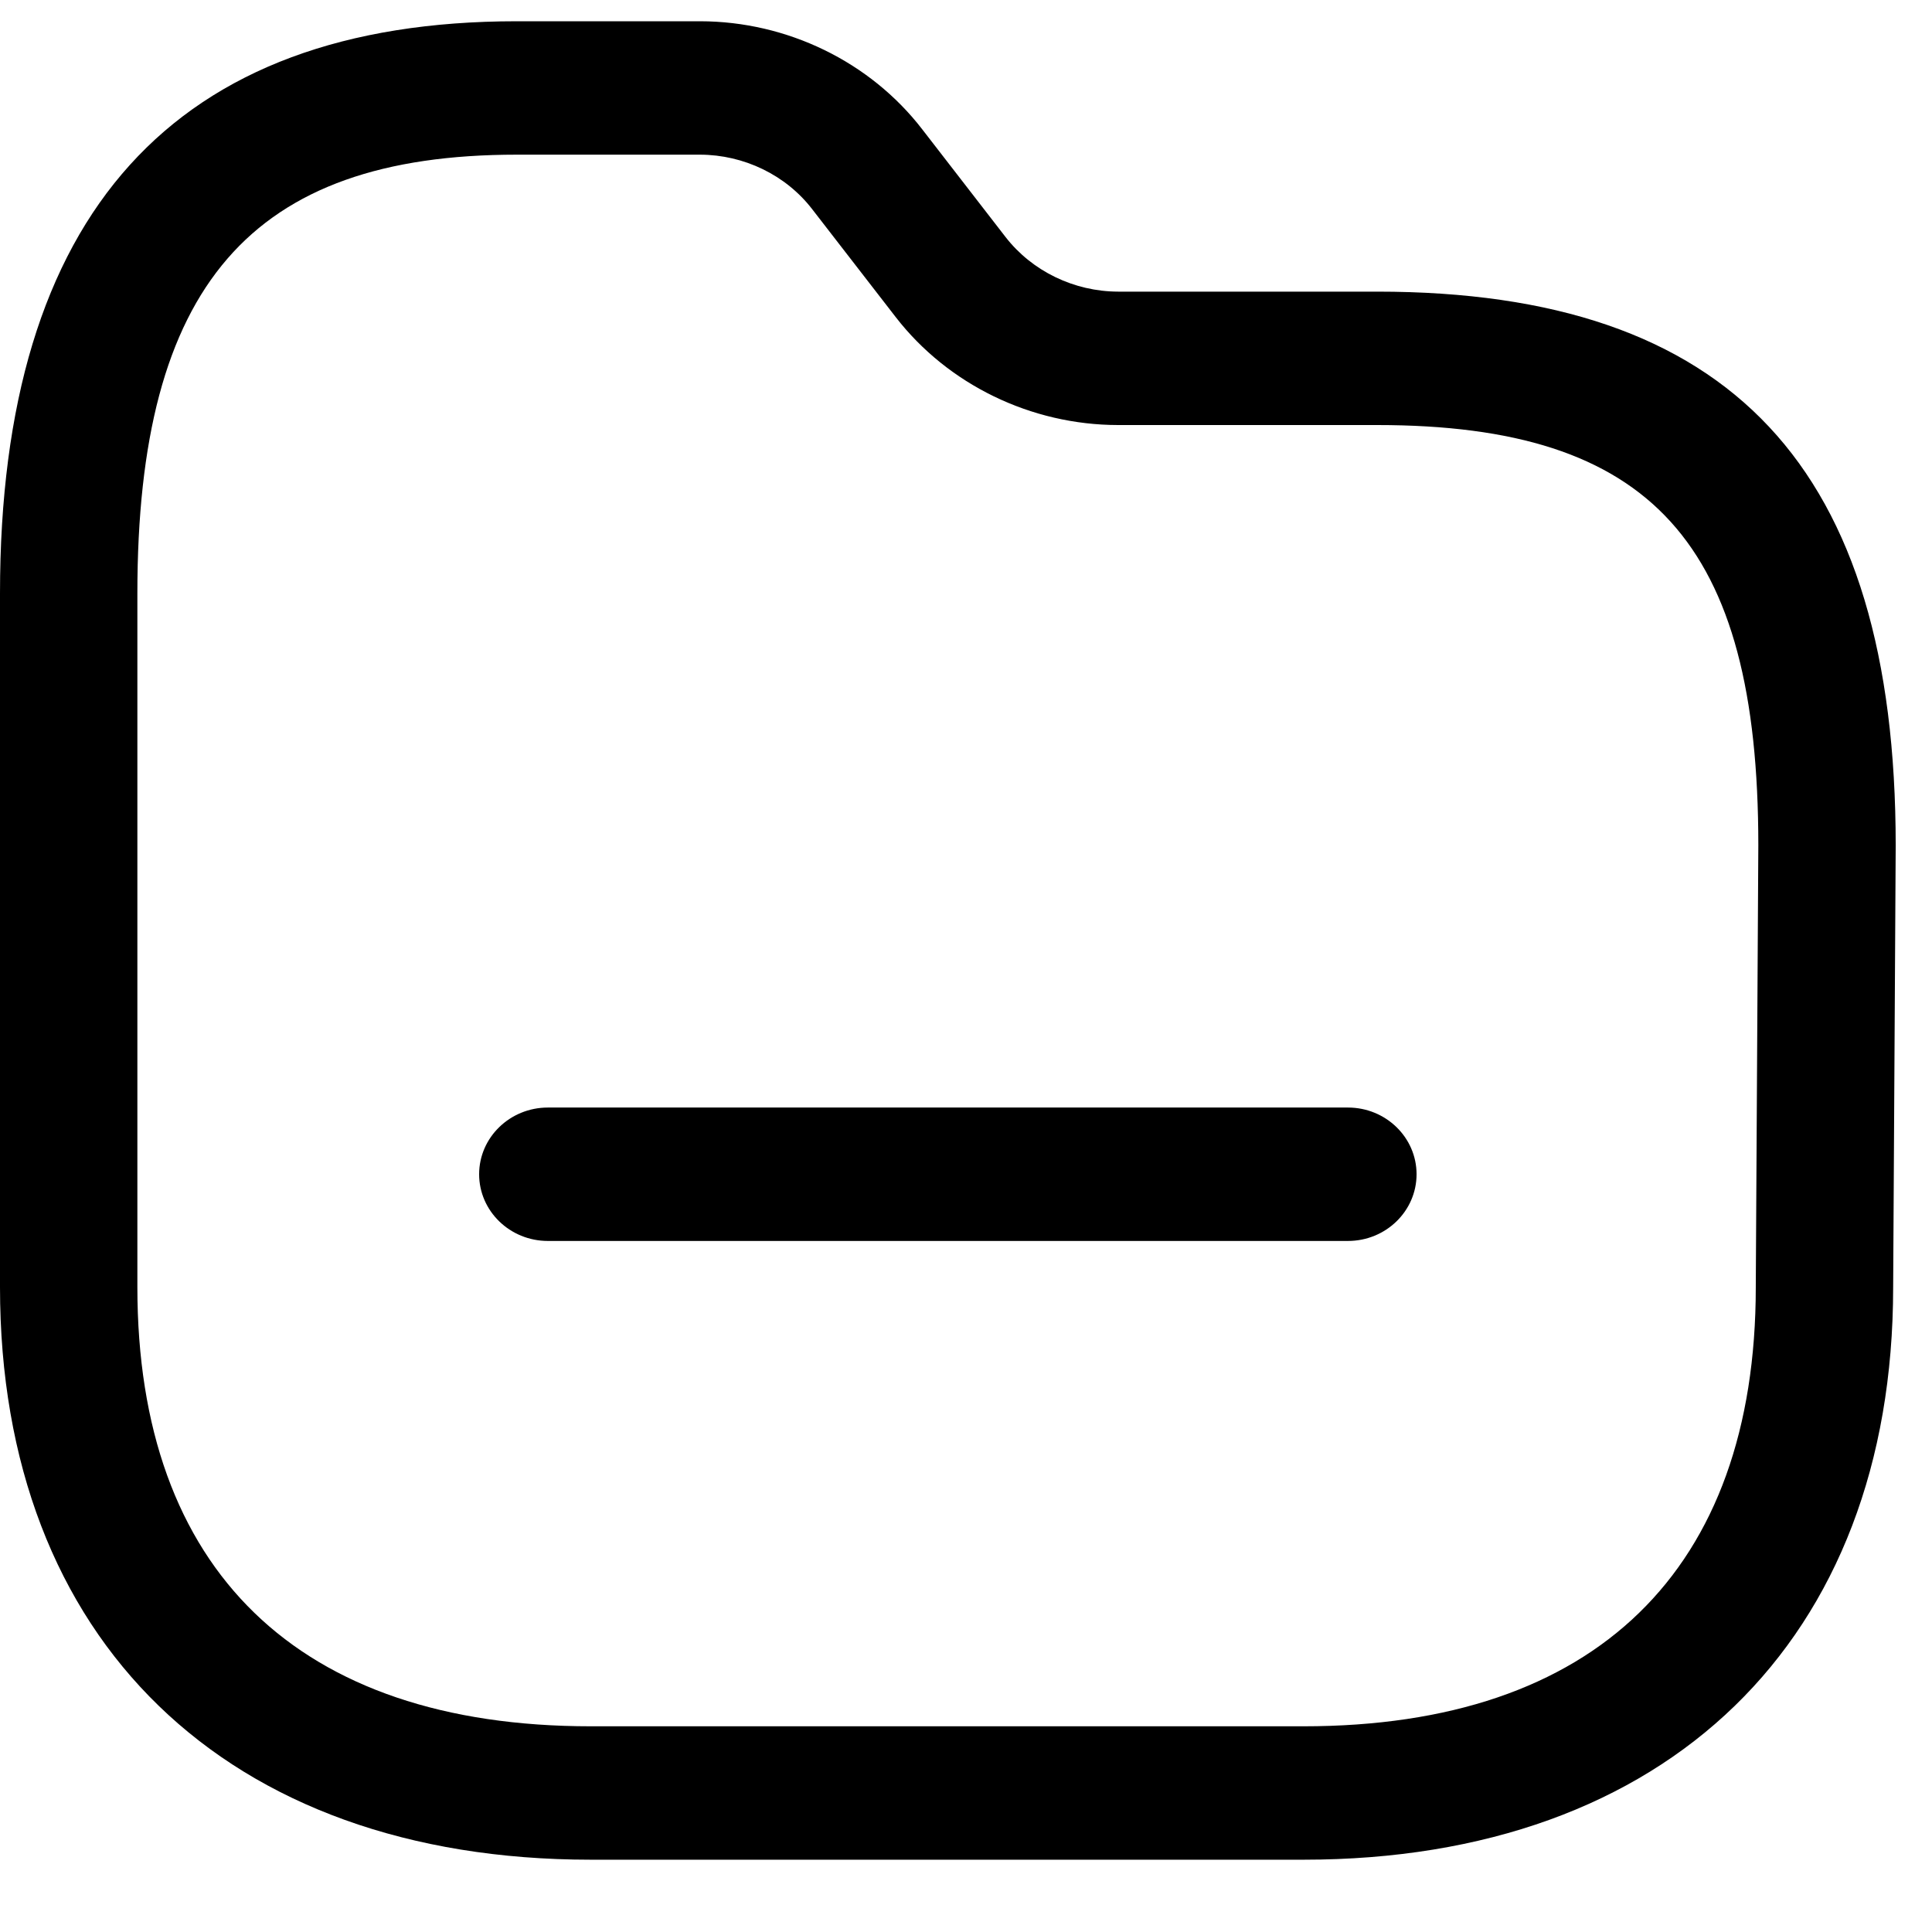 <svg width="19" height="19" viewBox="0 0 19 19" fill="none" xmlns="http://www.w3.org/2000/svg">
<path fill-rule="evenodd" clip-rule="evenodd" d="M6.885 0.209C7.741 0.21 8.557 0.607 9.069 1.271L9.889 2.331C10.15 2.667 10.563 2.867 10.996 2.868H13.544C17.023 2.868 18.643 4.599 18.643 8.316L18.618 12.661C18.617 16.132 16.396 18.289 12.82 18.289H5.81C2.227 18.289 0 16.131 0 12.658V5.836C0 2.102 1.711 0.209 5.083 0.209H6.885ZM6.884 1.521H5.083C2.467 1.521 1.351 2.812 1.351 5.836V12.658C1.351 15.443 2.935 16.977 5.81 16.977H12.82C15.688 16.977 17.267 15.443 17.267 12.658V12.655L17.292 8.312C17.292 5.339 16.242 4.18 13.544 4.18H10.995C10.14 4.179 9.324 3.783 8.81 3.12L7.988 2.058C7.729 1.721 7.316 1.522 6.884 1.521ZM13.256 10.892C13.629 10.892 13.931 11.186 13.931 11.548C13.931 11.91 13.629 12.204 13.256 12.204H5.388C5.015 12.204 4.712 11.91 4.712 11.548C4.712 11.186 5.015 10.892 5.388 10.892H13.256Z" fill="currentColor"/>
</svg>

